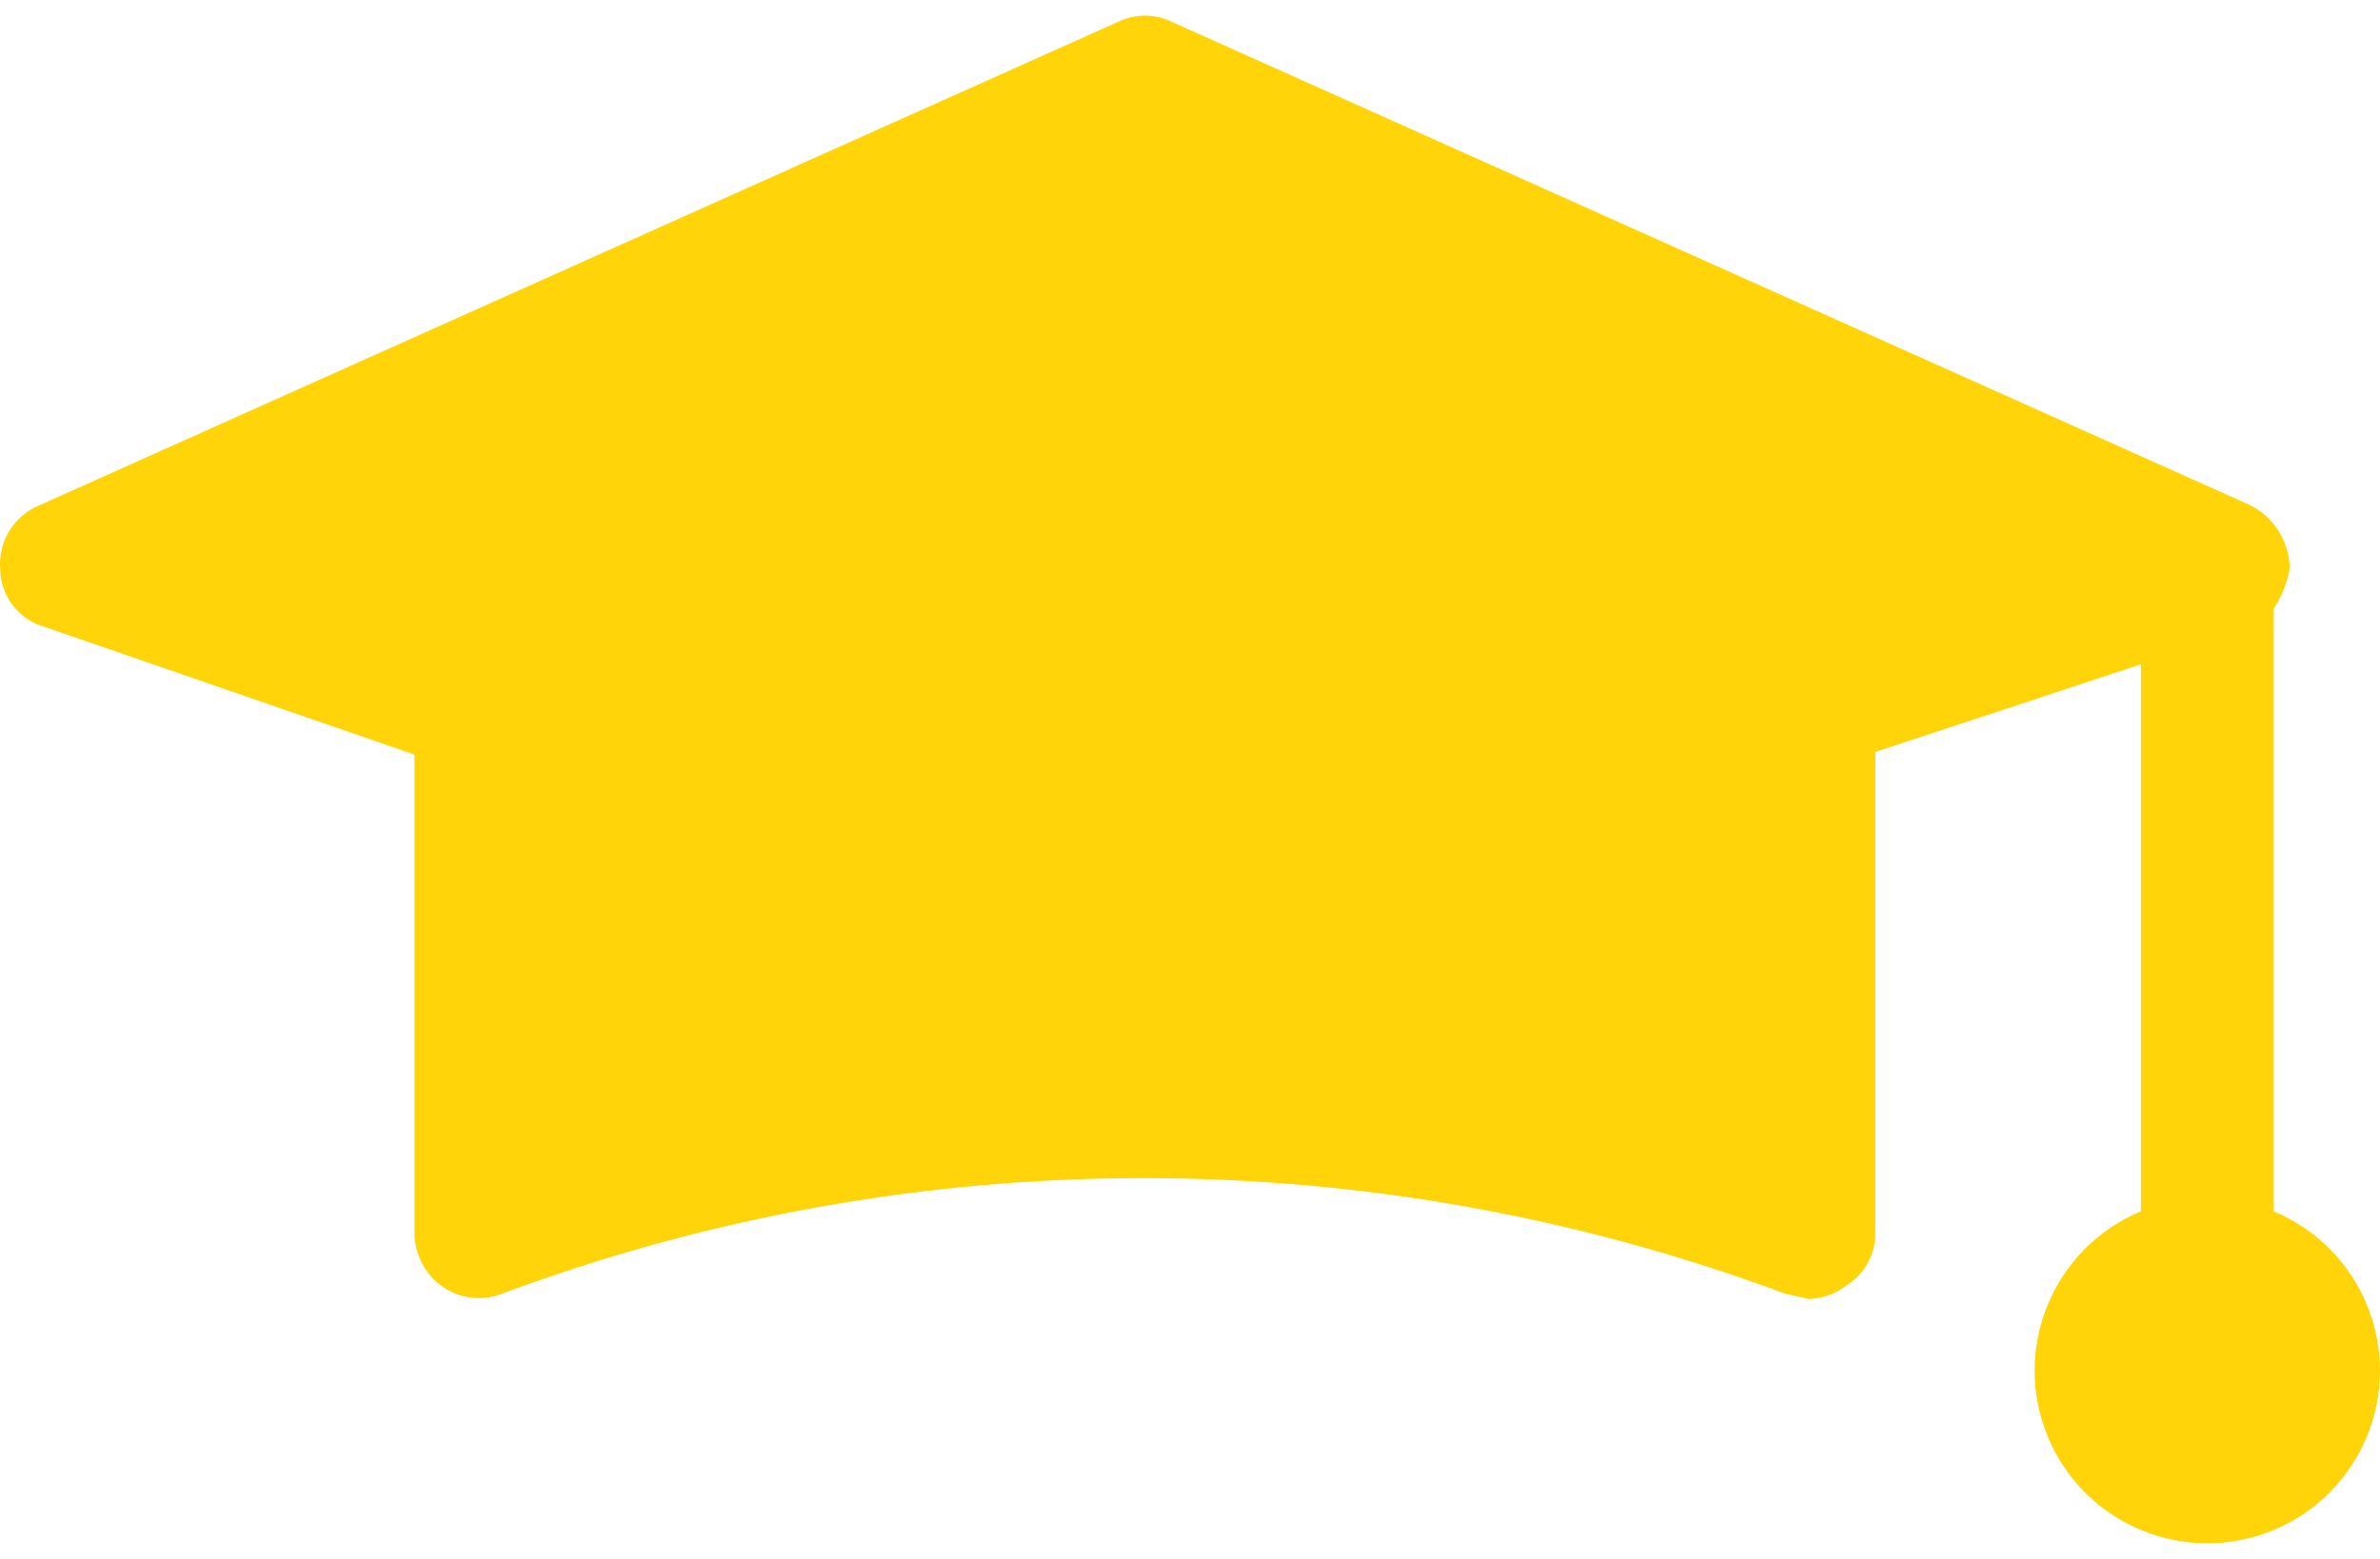 <svg width="87" height="57" viewBox="0 0 87 57" fill="none" xmlns="http://www.w3.org/2000/svg">
<path d="M86.513 47.689C85.873 46.152 84.651 44.931 83.115 44.291V22.251C83.408 21.812 83.607 21.316 83.697 20.795C83.69 19.806 83.127 18.904 82.241 18.465L42.822 0.794C42.209 0.498 41.494 0.498 40.881 0.794L1.462 18.465C0.522 18.842 -0.067 19.784 0.006 20.795C0.015 21.797 0.69 22.669 1.657 22.931L15.152 27.591V45.067C15.152 45.831 15.512 46.551 16.123 47.009C16.768 47.483 17.611 47.593 18.356 47.3C33.48 41.668 50.126 41.668 65.25 47.3L66.124 47.495C66.617 47.481 67.093 47.311 67.483 47.009C68.158 46.597 68.564 45.858 68.551 45.067V27.494L78.26 24.29V44.291C75.043 45.631 73.522 49.326 74.862 52.543C76.203 55.76 79.897 57.282 83.115 55.941C86.332 54.601 87.853 50.906 86.513 47.689Z" fill="#FFD408"/>
</svg>

